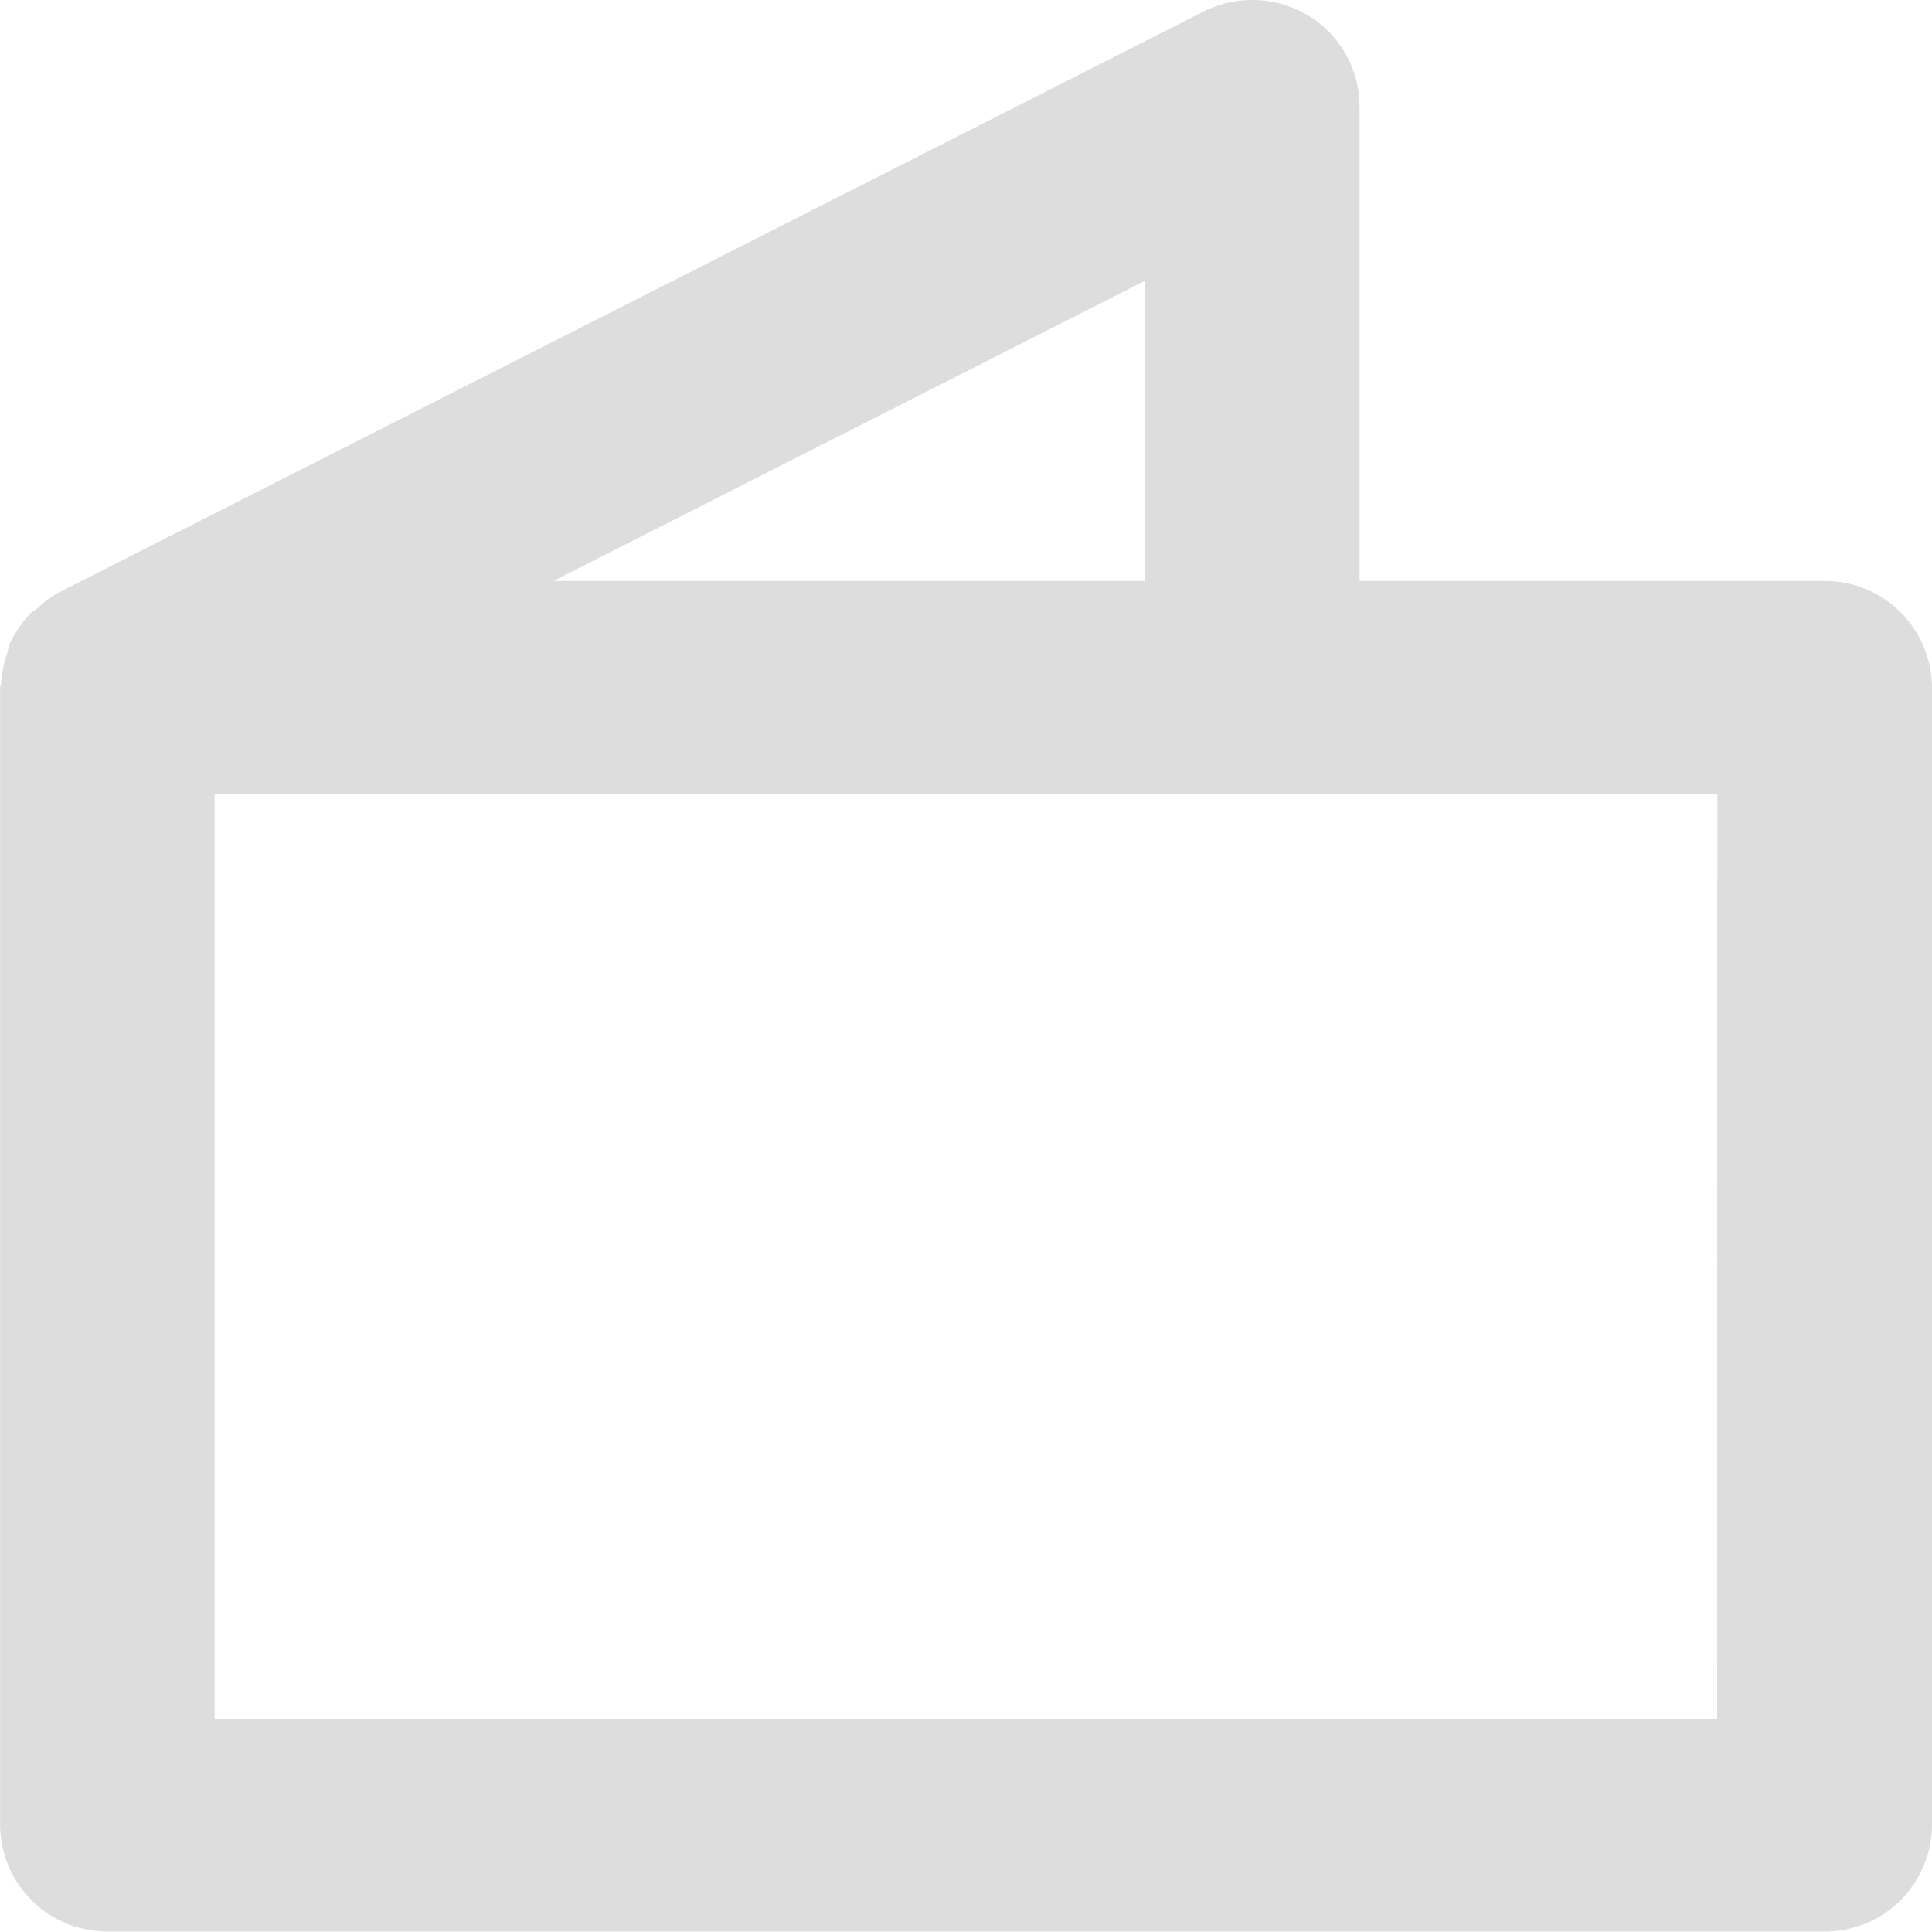 <svg xmlns="http://www.w3.org/2000/svg" width="20" height="20" viewBox="0 0 20 20">
    <path id="Path_414" fill="#231f20" d="M22.139 9.179h-4.815V4.268a1.106 1.106 0 0 0-.53-.942 1.126 1.126 0 0 0-1.086-.041L3.856 9.3a1.078 1.078 0 0 0-.213.158c-.024.021-.052.032-.074.054a1.142 1.142 0 0 0-.222.327c-.012.031-.015.065-.025.1a1.083 1.083 0 0 0-.061.3c0 .018-.01.032-.01.05V22.06a1.108 1.108 0 0 0 1.111 1.1h17.777a1.108 1.108 0 0 0 1.111-1.1V10.283a1.108 1.108 0 0 0-1.111-1.104zM15.1 6.073v3.106H8.979zm5.926 14.884H5.472v-9.57h15.556z" data-name="Path 414" opacity="0.15" transform="translate(-3.25 -3.165)"/>
</svg>
